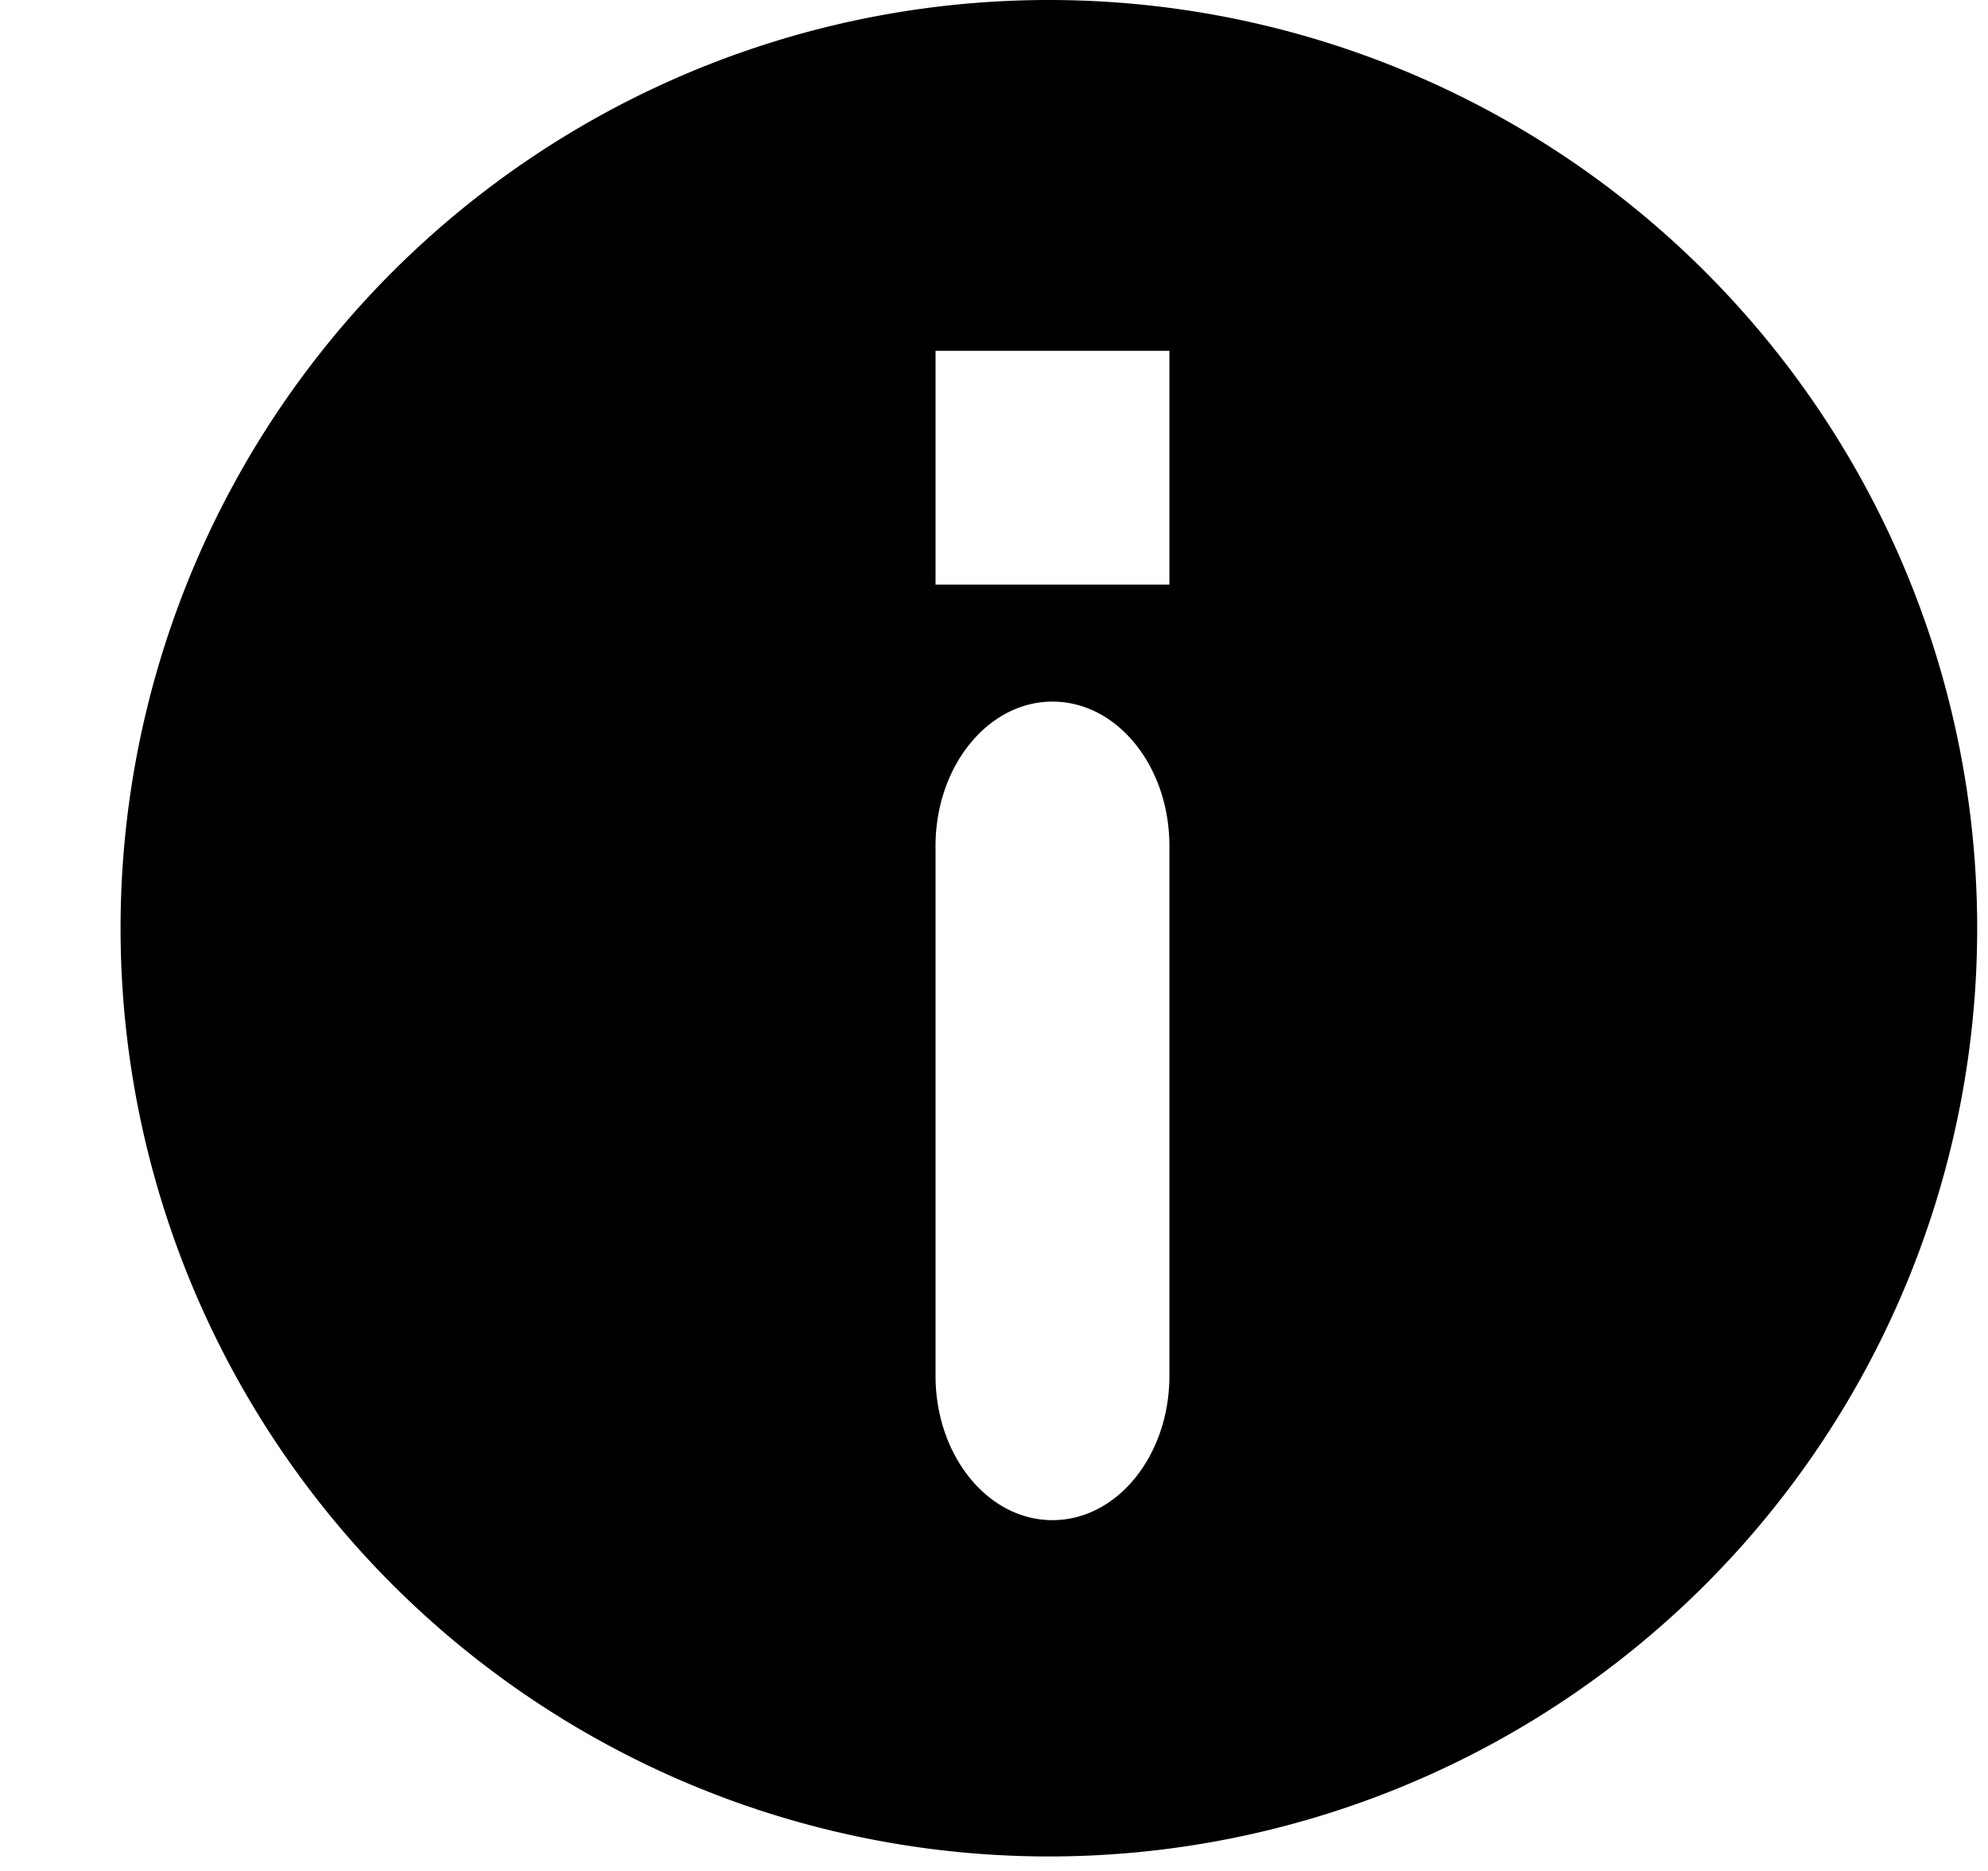 <svg xmlns="http://www.w3.org/2000/svg" xmlns:xlink="http://www.w3.org/1999/xlink" width="17" height="16" viewBox="0 0 17 16"><path fill="currentColor" fill-rule="evenodd" d="M8.969 0a7.938 7.938 0 1 0 0 15.876A7.938 7.938 0 0 0 8.97 0zM8 3h2v2H8zm2 8.765C10 12.447 9.554 13 9 13c-.553 0-1-.552-1-1.235v-4.53C8 6.555 8.447 6 9 6c.554 0 1 .553 1 1.235z"/></svg>